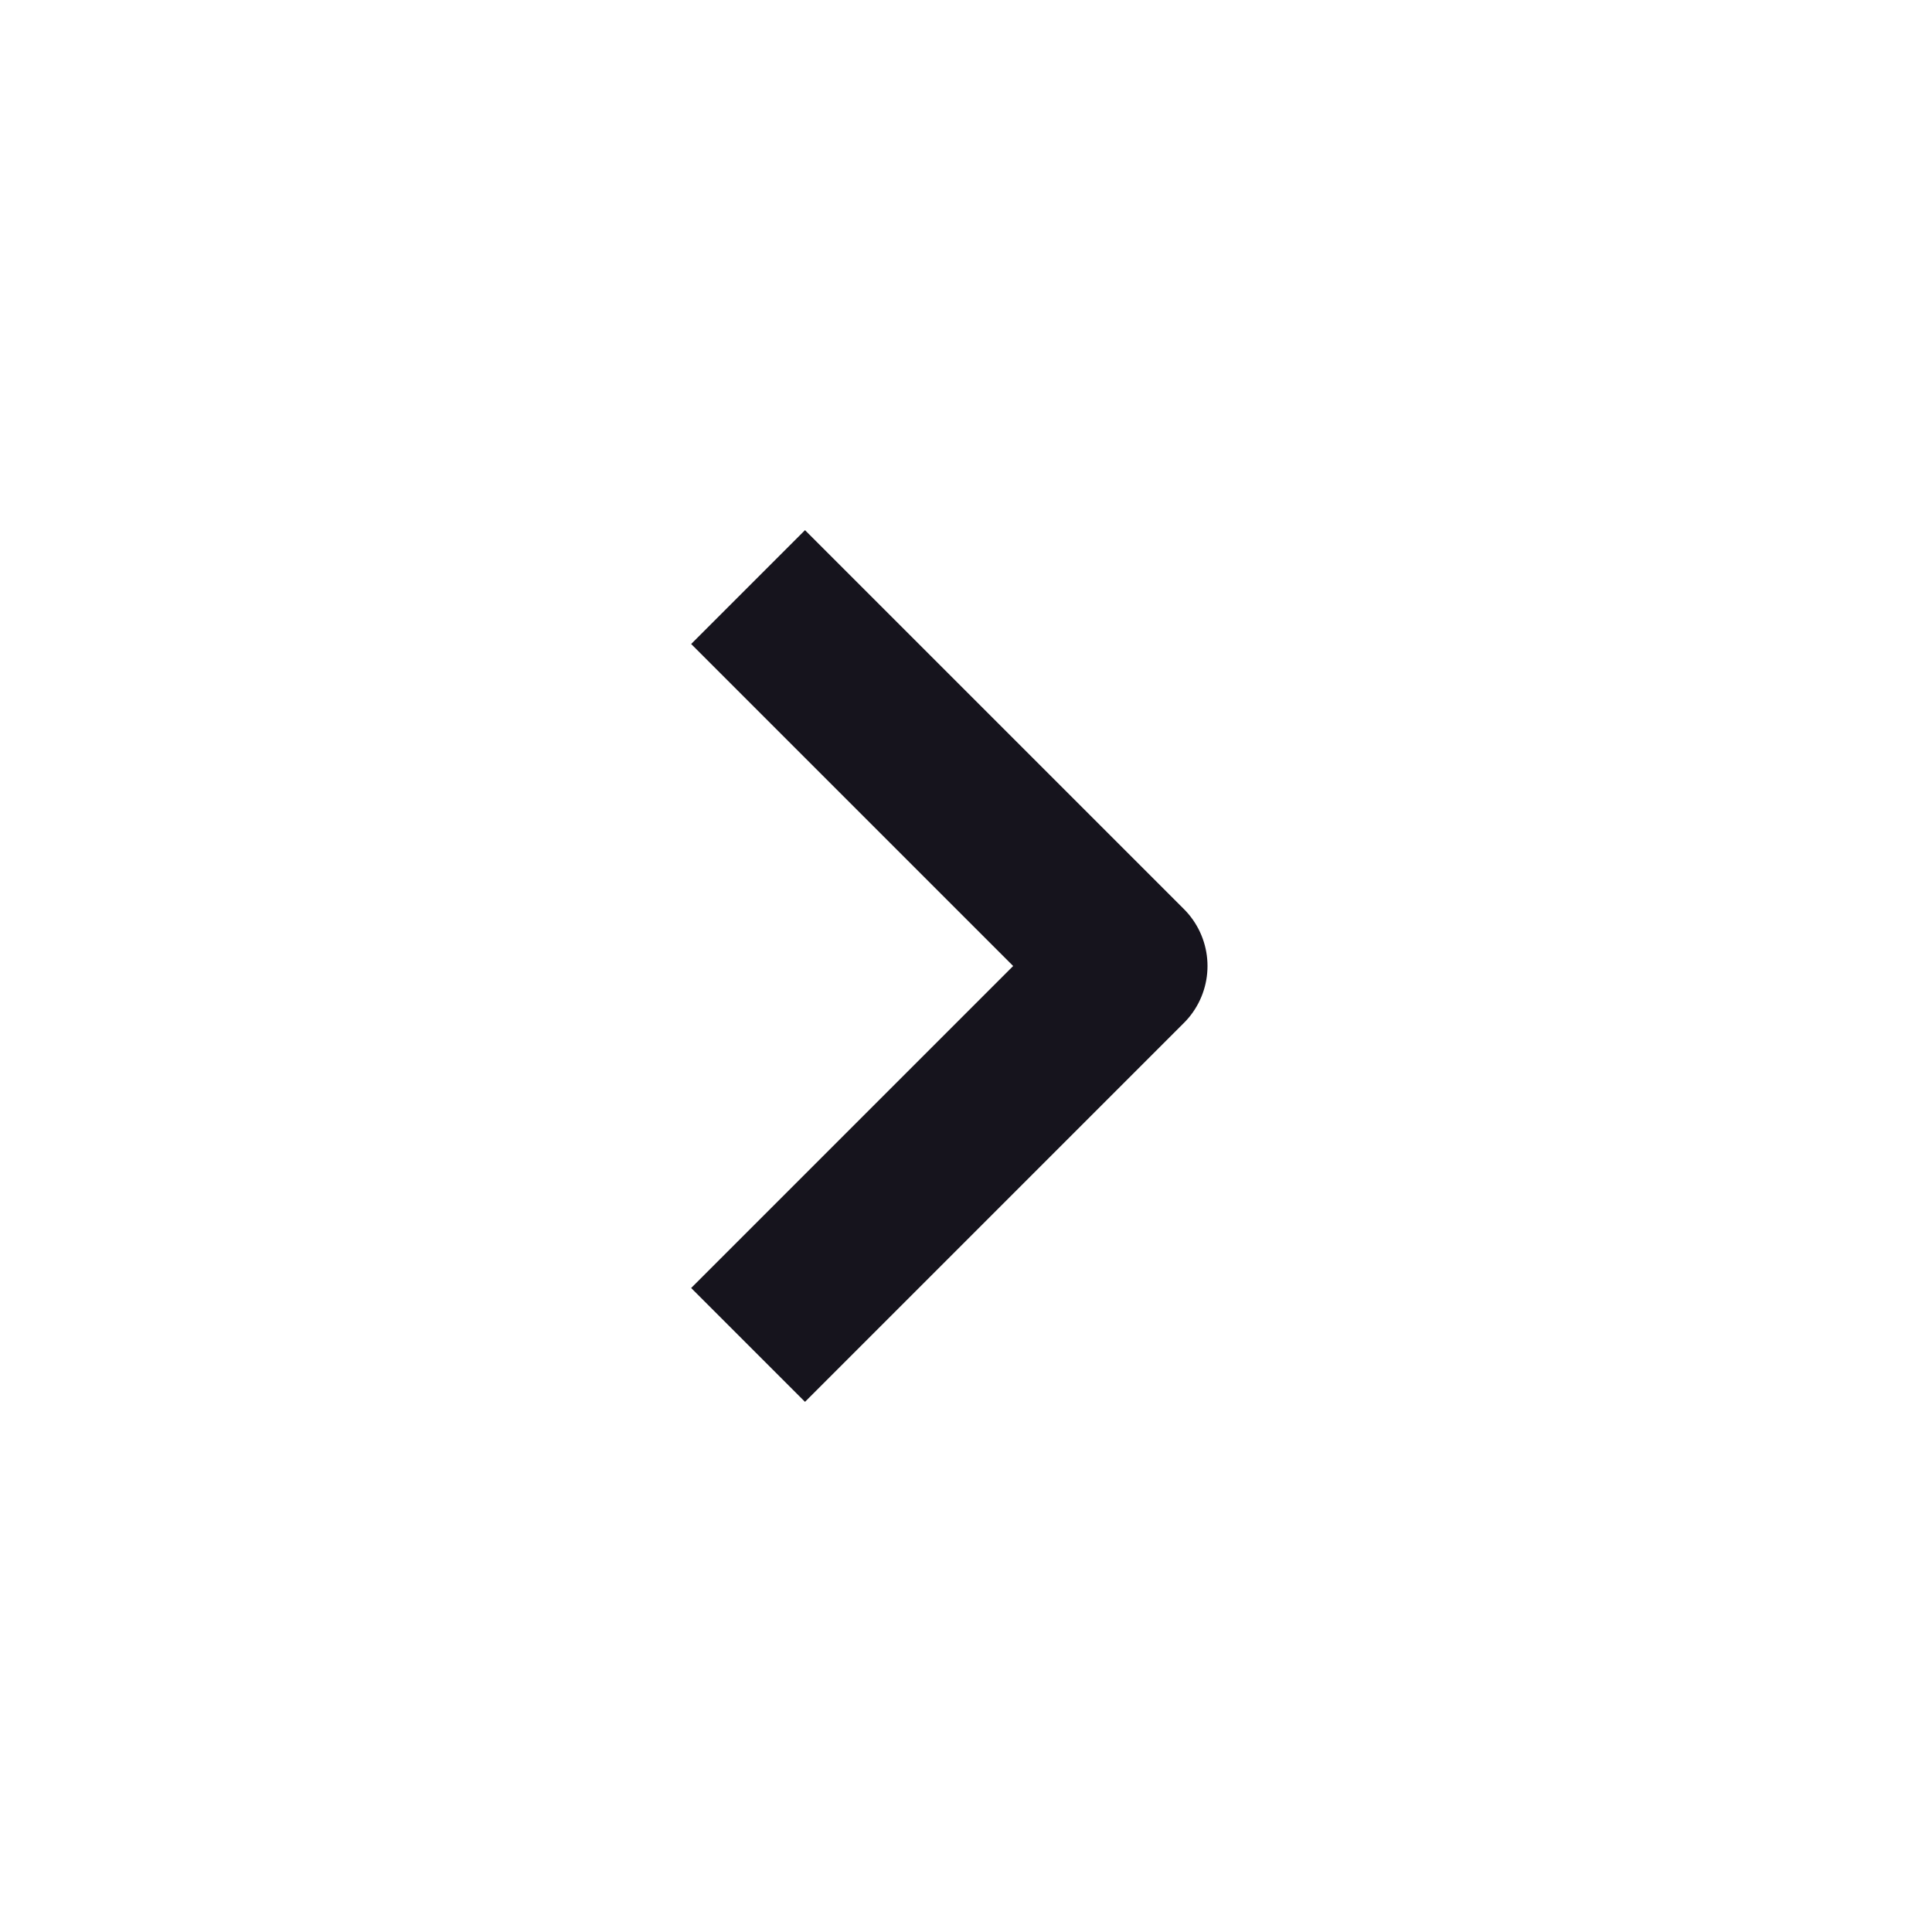 <?xml version="1.0" encoding="utf-8"?>

<!-- Uploaded to: SVG Repo, www.svgrepo.com, Generator: SVG Repo Mixer Tools -->
<svg width="800px" height="800px" viewBox="0 0 24 24" fill="none" xmlns="http://www.w3.org/2000/svg">
<g id="Arrow / Chevron_Right_MD">
<!-- <path id="Vector" d="M10 8L14 12L10 16" stroke="#000000" stroke-width="2" stroke-linecap="round" stroke-linejoin="round"/> -->
<path id="Vector" d="M10 8L14 12L10 16" stroke="#16141d" stroke-width="2" stroke-linecap="square" stroke-linejoin="round"/>
</g>
</svg>